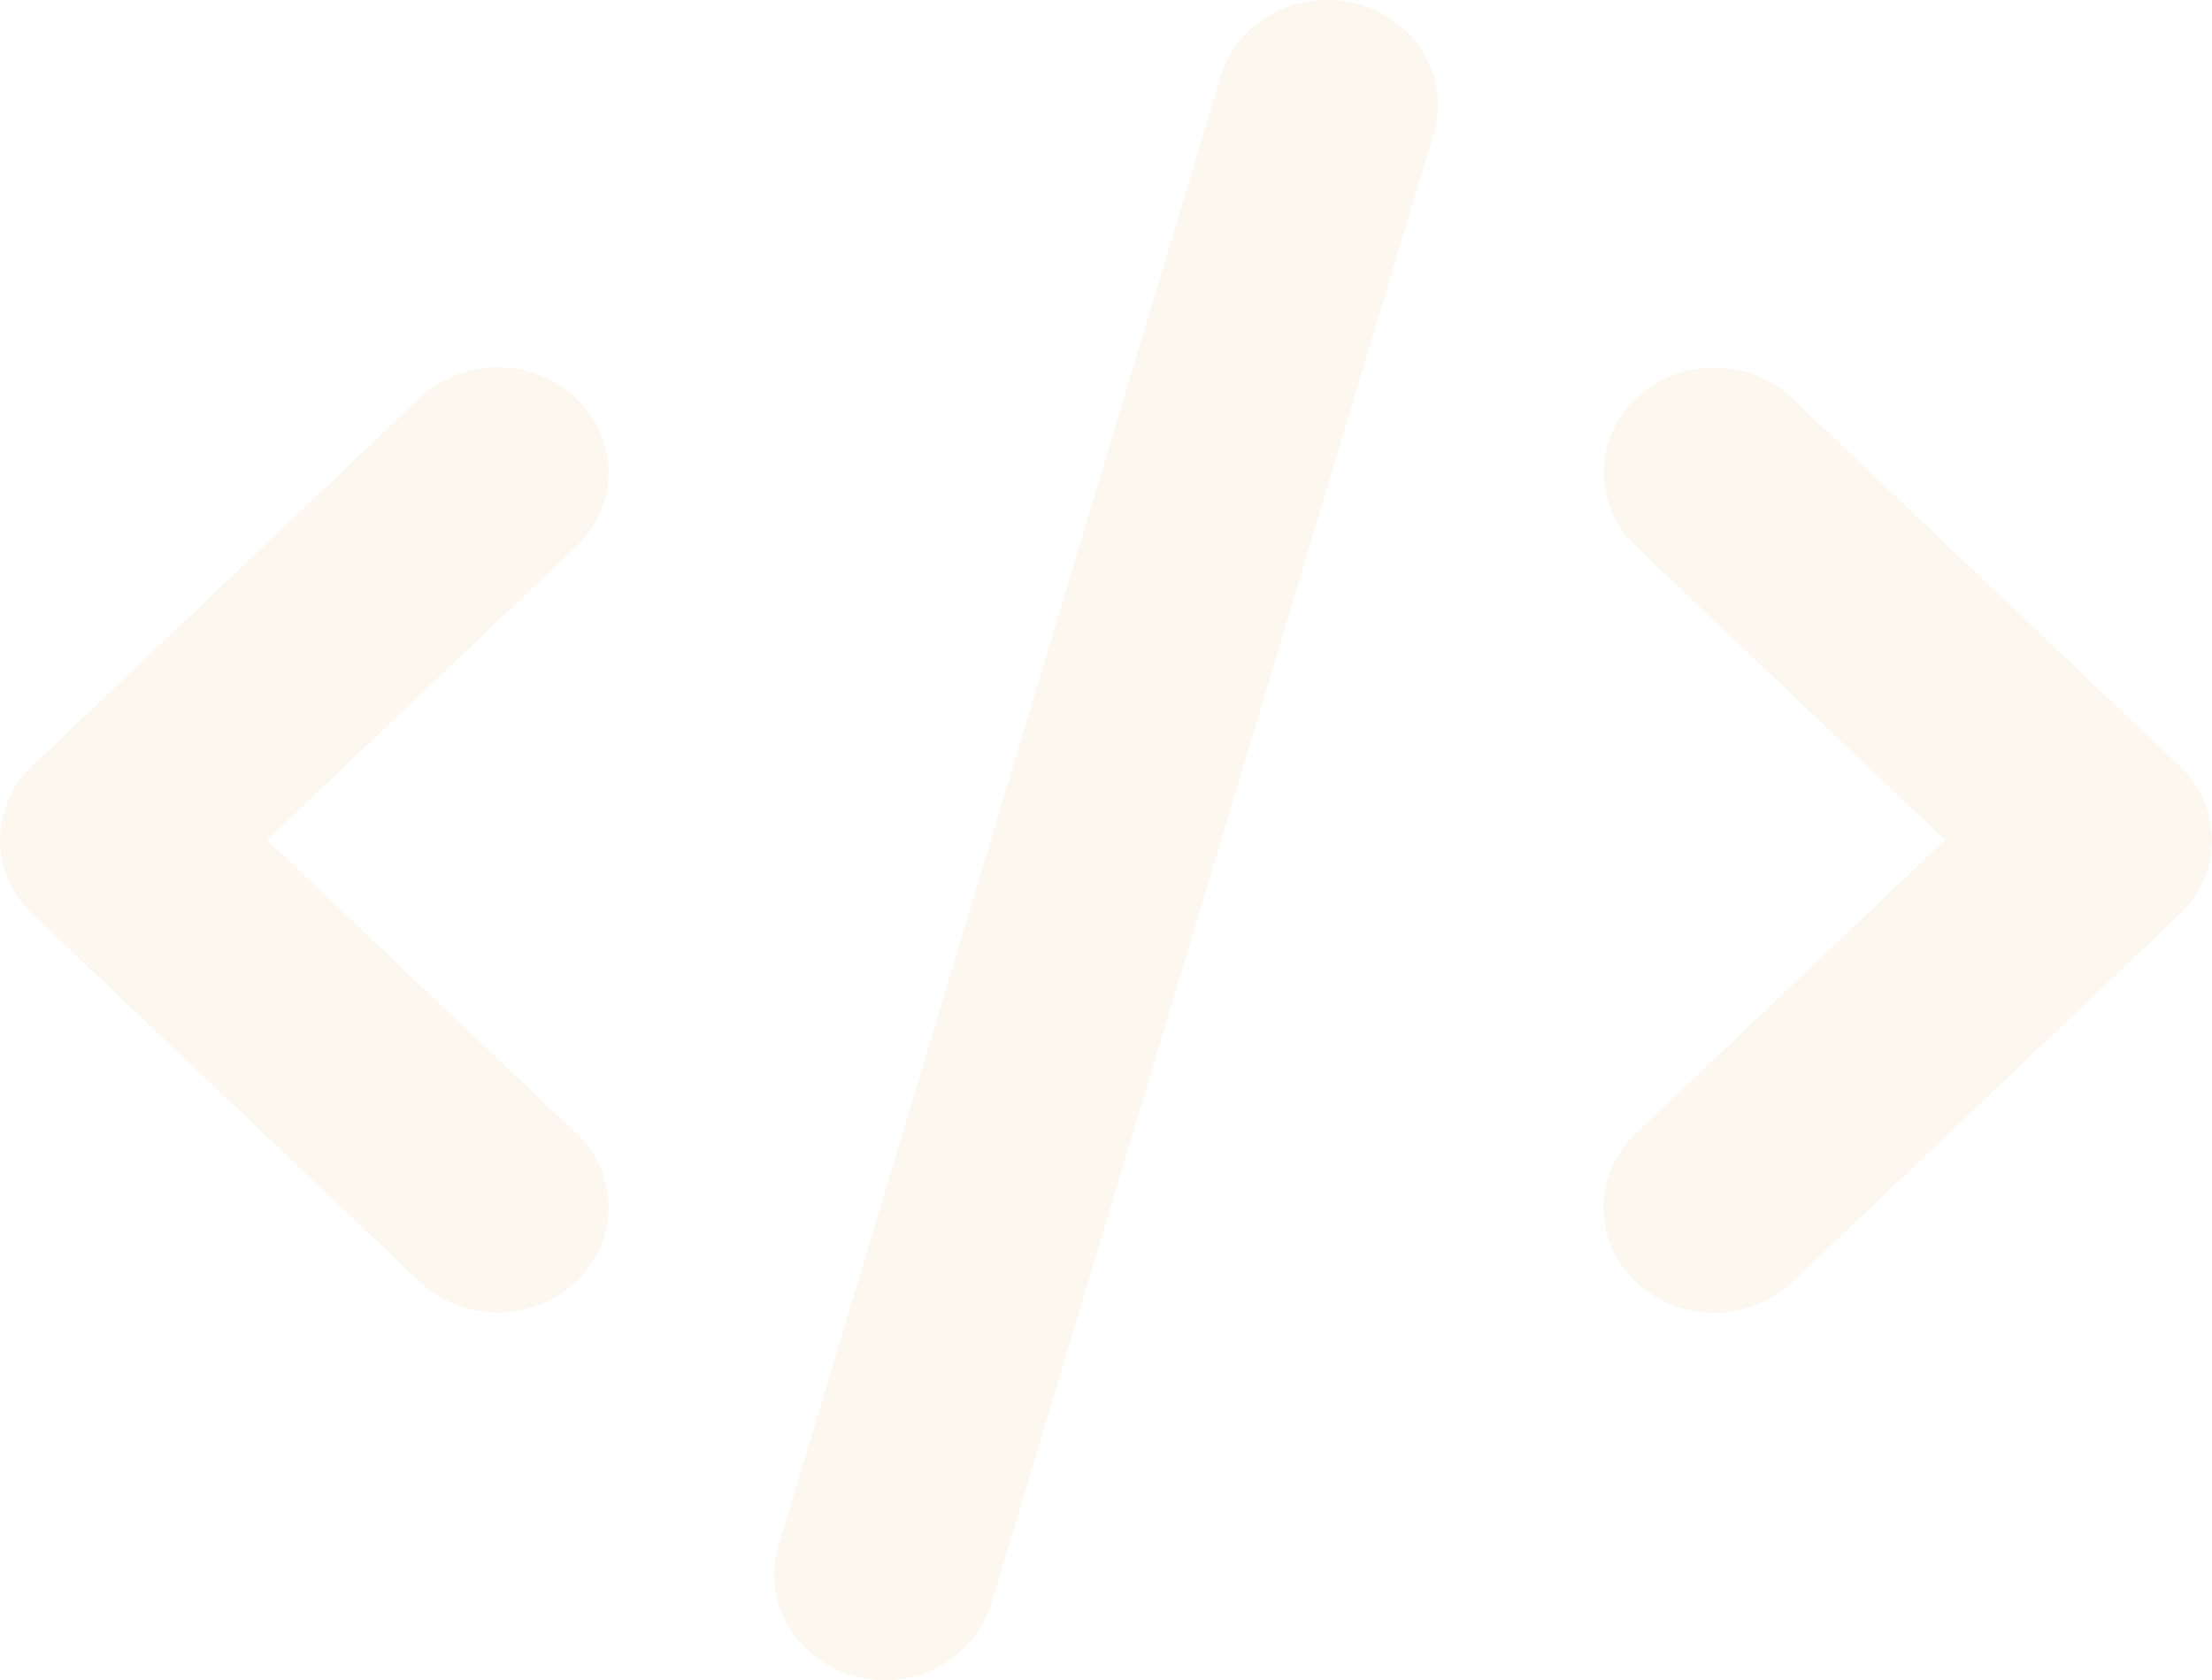 
<svg width="337" height="256" viewBox="0 0 337 256" fill="none" xmlns="http://www.w3.org/2000/svg">
<path d="M206.834 0.6C197.882 -1.85 188.562 3.1 185.982 11.6L118.582 235.6C116.002 244.1 121.215 252.95 130.167 255.4C139.118 257.85 148.438 252.9 151.018 244.4L218.418 20.4C220.999 11.9 215.786 3.05 206.834 0.6ZM249.275 60.65C242.693 66.9 242.693 77.05 249.275 83.3L296.297 128L249.222 172.7C242.64 178.95 242.64 189.1 249.222 195.35C255.804 201.6 266.493 201.6 273.076 195.35L332.051 139.35C338.633 133.1 338.633 122.95 332.051 116.7L273.076 60.7C266.493 54.45 255.804 54.45 249.222 60.7L249.275 60.65ZM87.778 60.65C81.196 54.4 70.507 54.4 63.925 60.65L4.95 116.65C-1.632 122.9 -1.632 133.05 4.95 139.3L63.925 195.3C70.507 201.55 81.196 201.55 87.778 195.3C94.36 189.05 94.36 178.9 87.778 172.65L40.703 128L87.778 83.3C94.36 77.05 94.36 66.9 87.778 60.65Z" fill="#F2D396" fill-opacity="0.15"/>
</svg>
